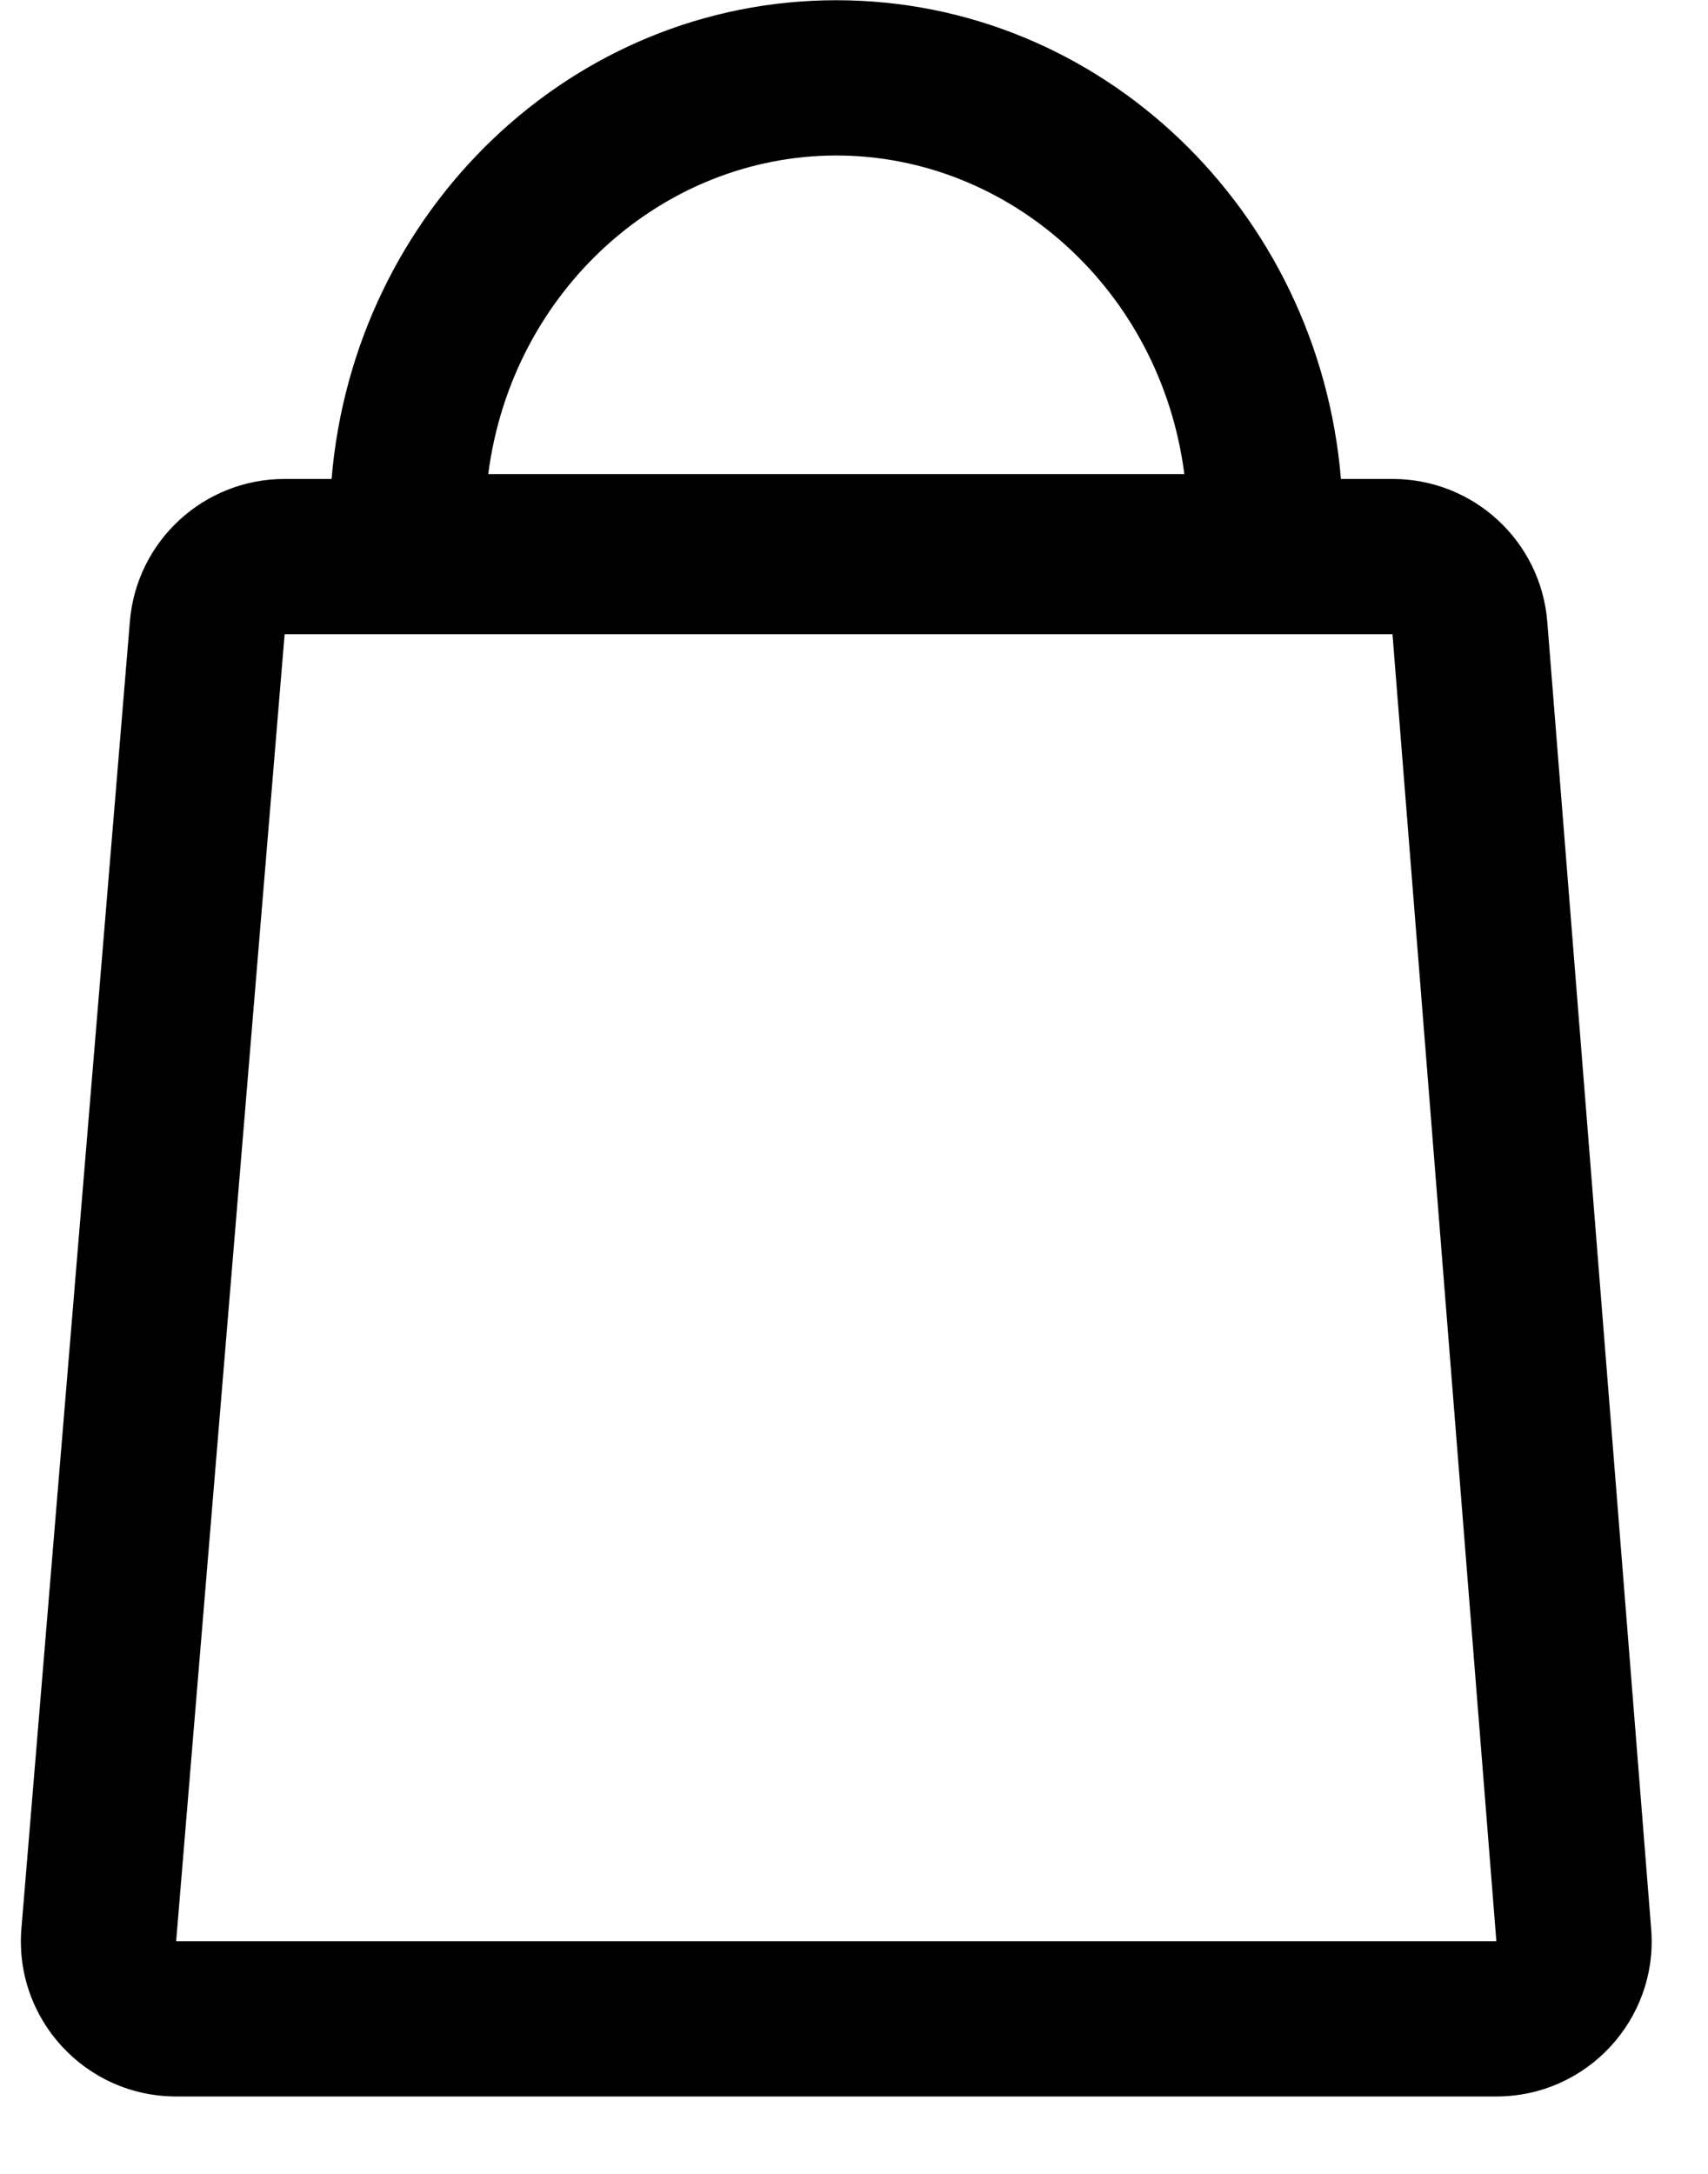 <svg width="22" height="28" viewBox="0 0 22 28" fill="none" xmlns="http://www.w3.org/2000/svg">
<path fill-rule="evenodd" clip-rule="evenodd" d="M10.772 2.003C13.006 2.003 14.95 3.74 15.255 6.106H6.289C6.594 3.74 8.538 2.003 10.772 2.003ZM17.272 6.169H17.936C18.98 6.169 19.848 6.97 19.93 8.01L21.268 24.845C21.361 26.008 20.441 27.003 19.274 27.003H2.269C1.099 27.003 0.179 26.004 0.276 24.838L1.673 8.003C1.759 6.966 2.626 6.169 3.666 6.169H4.271C4.559 2.714 7.36 0.003 10.772 0.003C14.184 0.003 16.984 2.714 17.272 6.169ZM3.666 8.169H17.936L19.274 25.003H2.269L3.666 8.169Z" fill="#000"/>
</svg>
